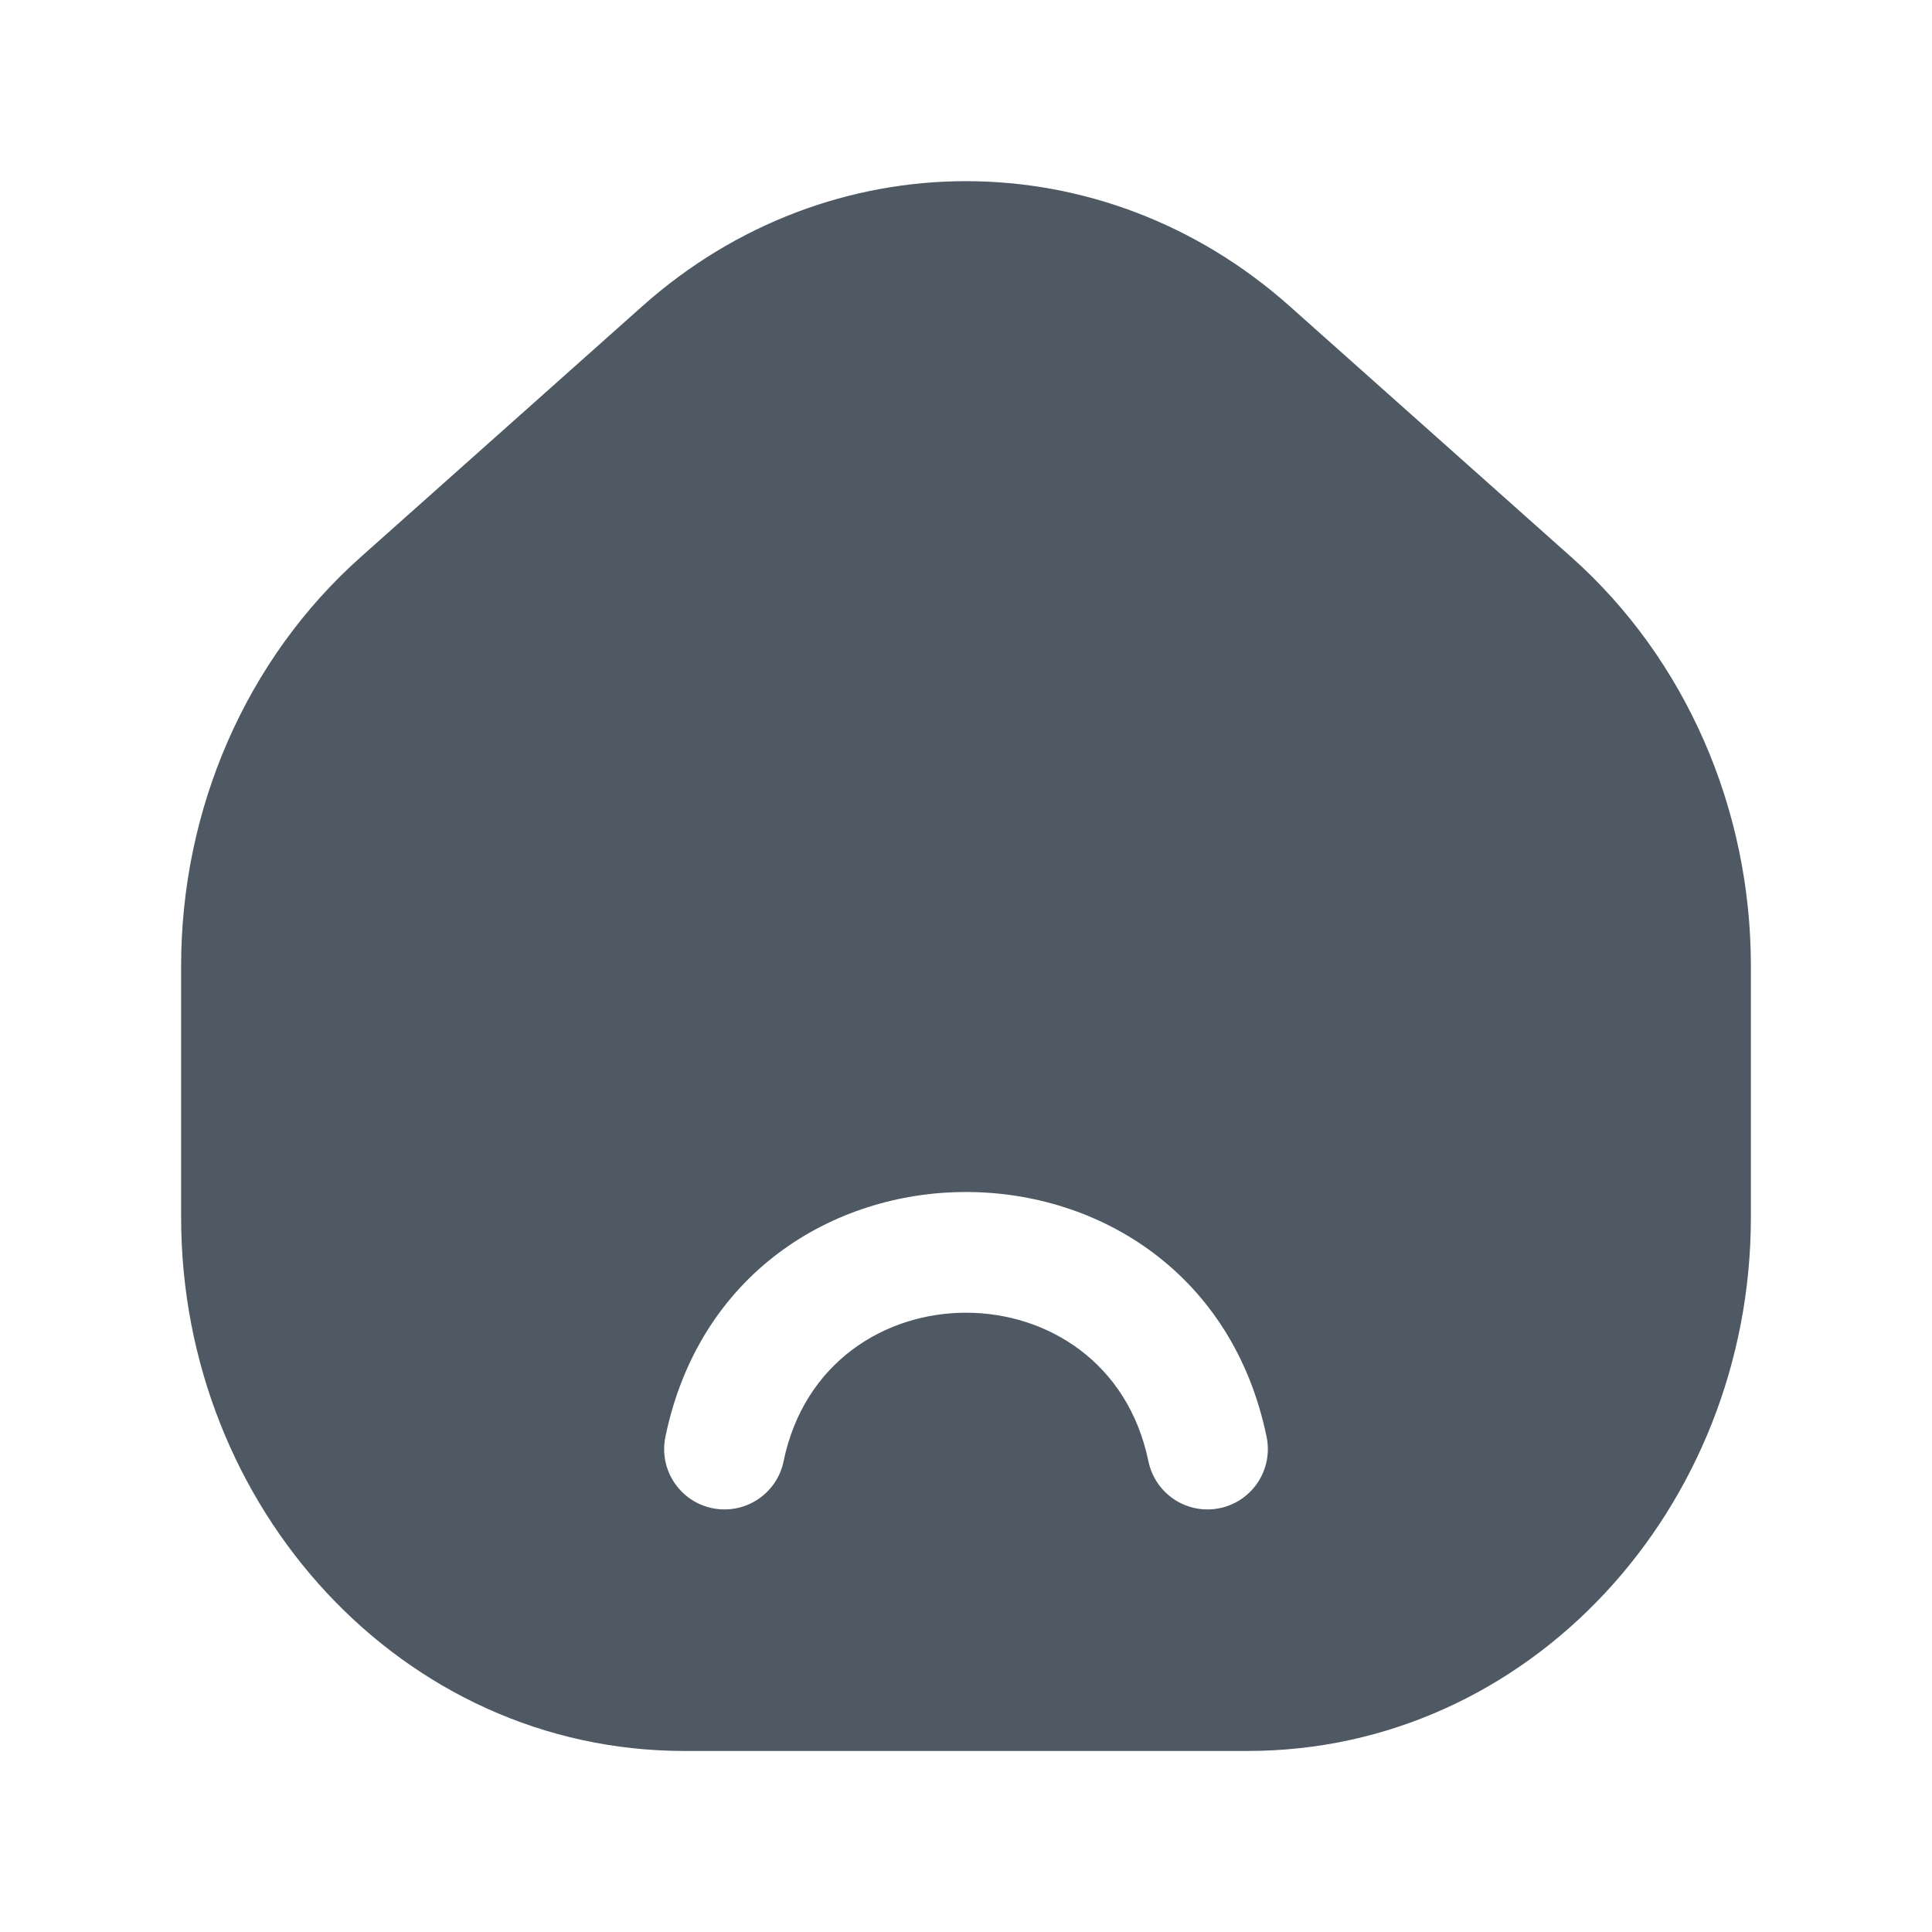 <svg width="24" height="24" viewBox="0 0 24 24" fill="none" xmlns="http://www.w3.org/2000/svg">
<path fill-rule="evenodd" clip-rule="evenodd" d="M16.02 3.803C13.696 1.733 10.304 1.733 7.98 3.803L4.48 6.921C3.059 8.186 2.25 10.048 2.25 11.997V15.122C2.25 18.735 5.002 21.751 8.5 21.751H15.5C18.998 21.751 21.75 18.735 21.75 15.122V11.997C21.75 10.048 20.941 8.186 19.52 6.921L16.02 3.803ZM9.734 18.152C10.243 15.692 13.757 15.692 14.266 18.152C14.35 18.558 14.746 18.819 15.152 18.735C15.558 18.651 15.818 18.254 15.734 17.848C14.896 13.794 9.104 13.794 8.266 17.848C8.182 18.254 8.442 18.651 8.848 18.735C9.254 18.819 9.651 18.558 9.734 18.152Z" fill="#4E5964"/>
</svg>
